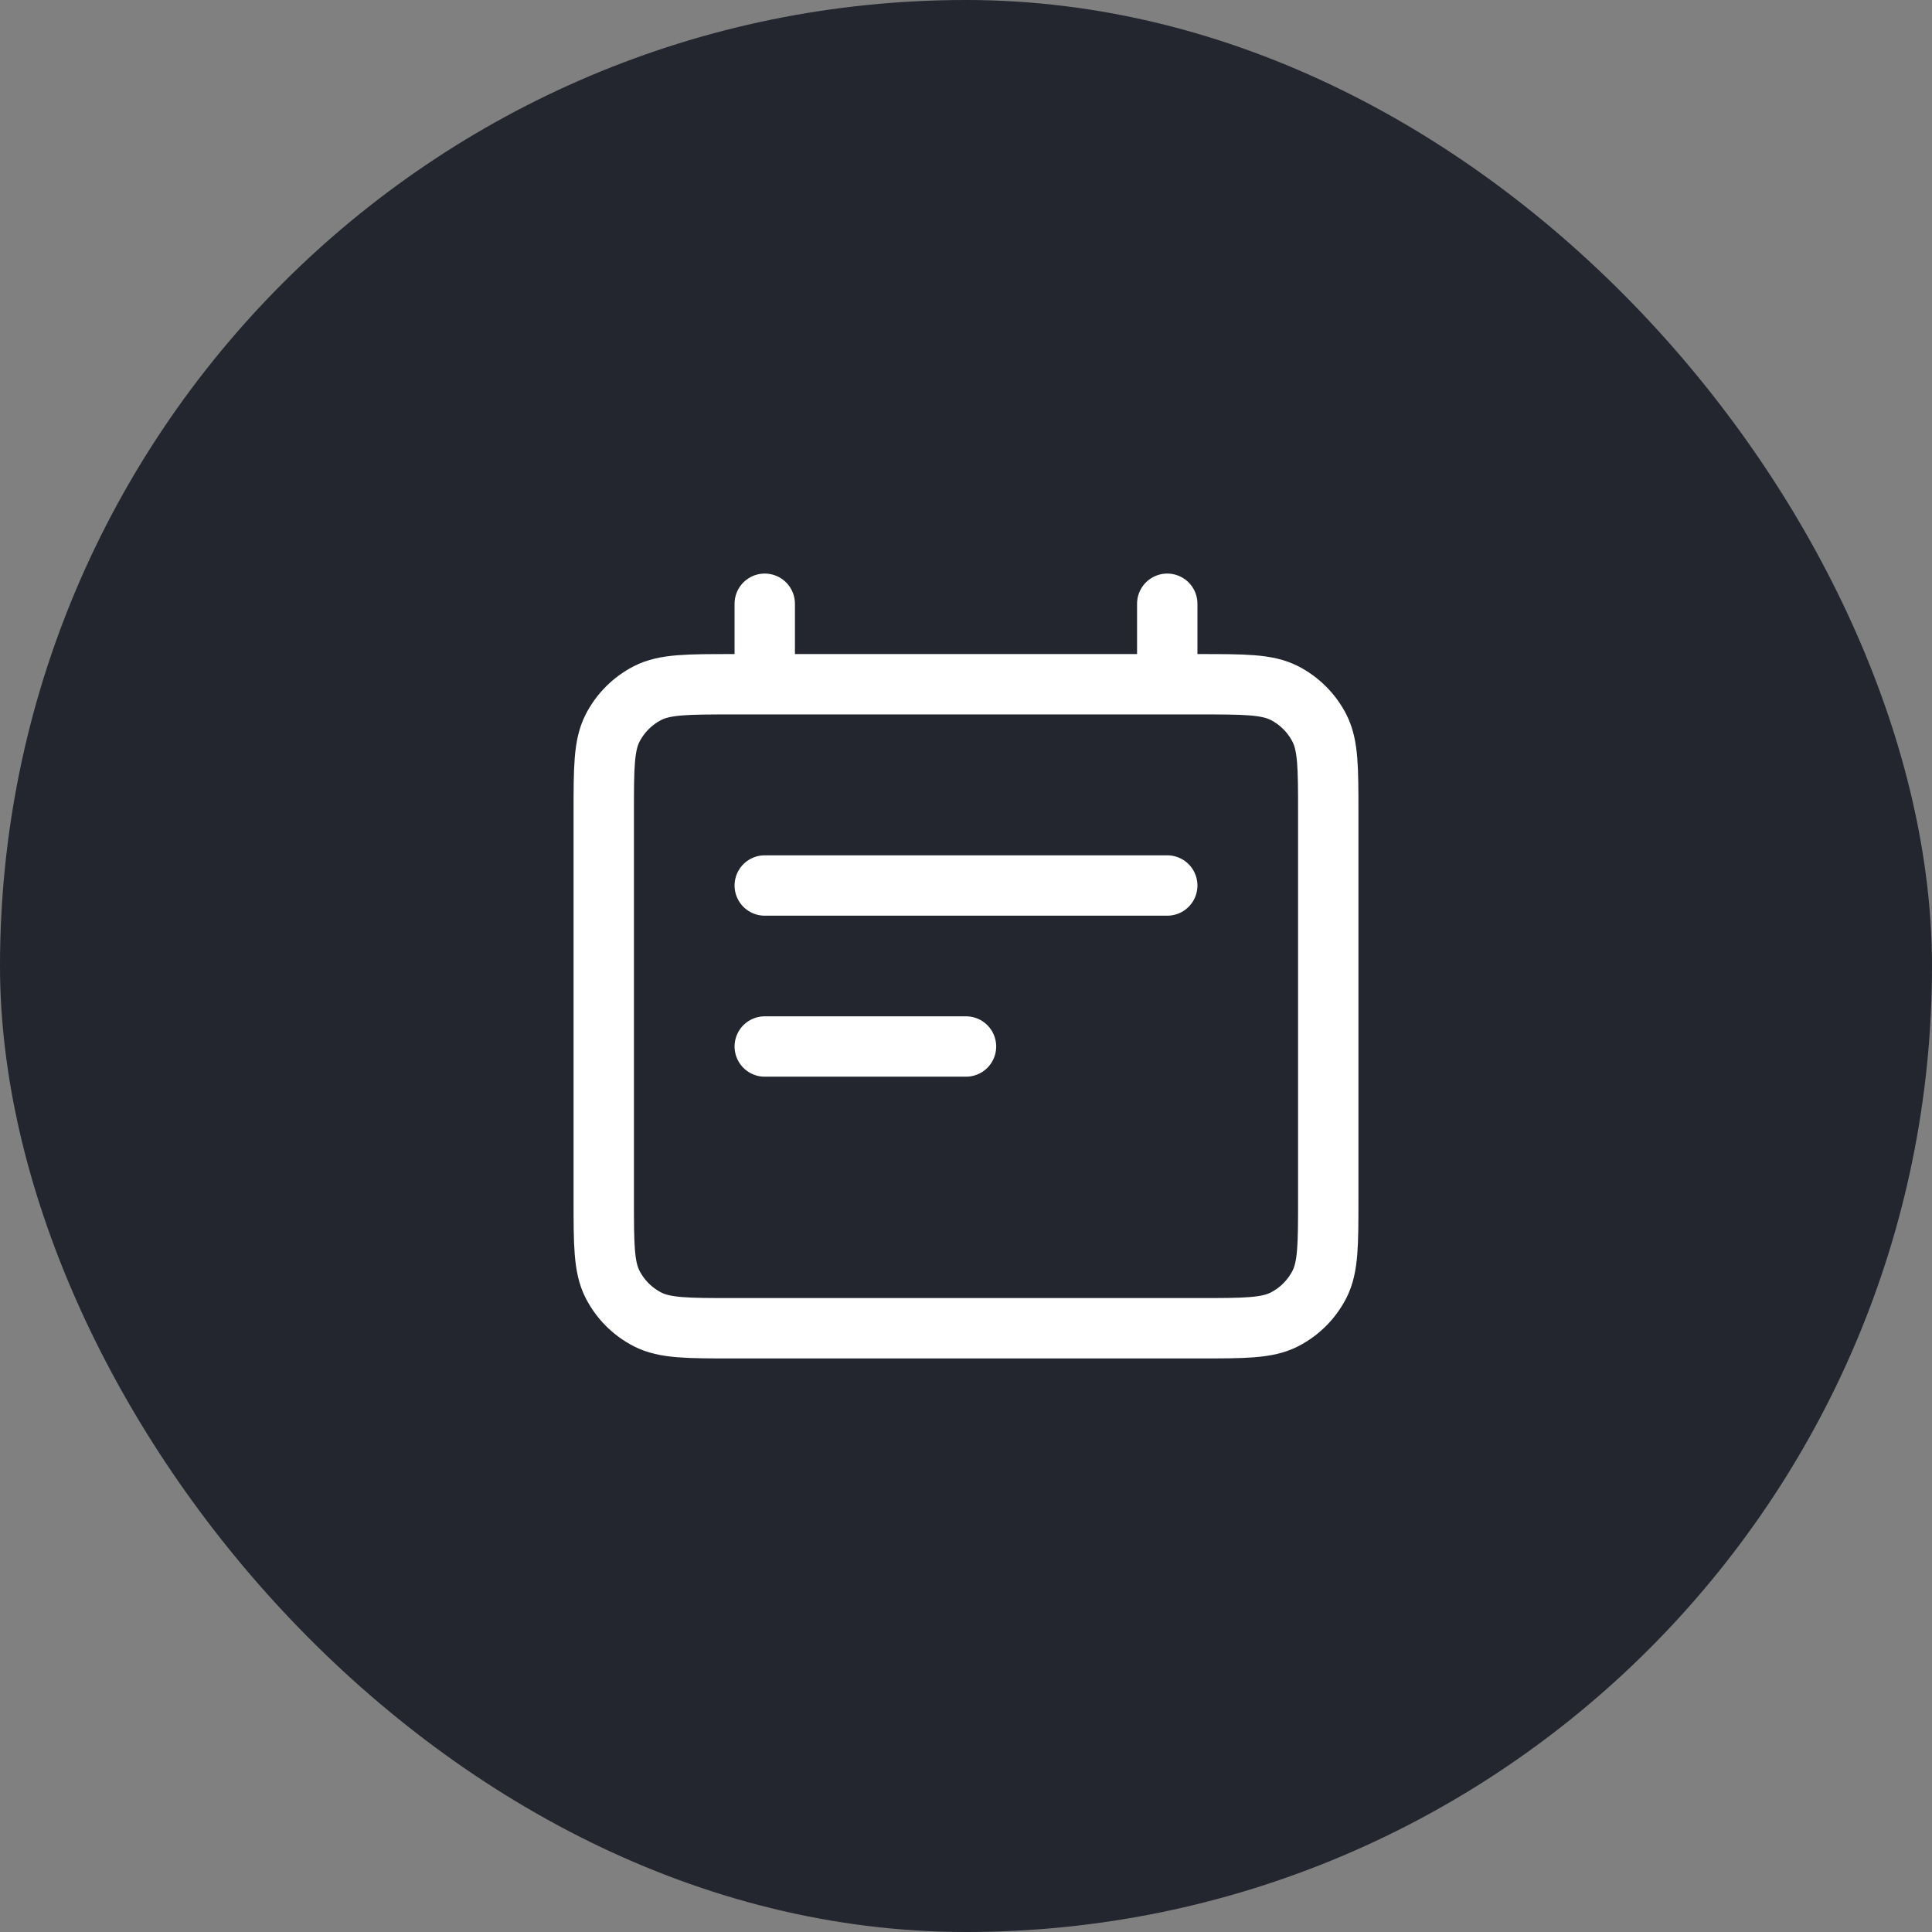 <svg width="48" height="48" viewBox="0 0 48 48" fill="none" xmlns="http://www.w3.org/2000/svg">
<rect x="0" y="0" width="48" height="48" fill="#808080" stroke="none"/>
<rect width="48" height="48" rx="24" fill="#23262F"/>
<path d="M19 22H29M19 26H24M19 15V17M29 15V17M18.2 33H29.8C30.92 33 31.48 33 31.908 32.782C32.284 32.59 32.59 32.284 32.782 31.908C33 31.48 33 30.92 33 29.8V20.2C33 19.08 33 18.52 32.782 18.092C32.59 17.716 32.284 17.41 31.908 17.218C31.48 17 30.92 17 29.8 17H18.2C17.08 17 16.52 17 16.092 17.218C15.716 17.41 15.41 17.716 15.218 18.092C15 18.52 15 19.08 15 20.2V29.8C15 30.92 15 31.48 15.218 31.908C15.41 32.284 15.716 32.59 16.092 32.782C16.52 33 17.08 33 18.2 33Z" stroke="white" stroke-width="1.5" stroke-linecap="round" stroke-linejoin="round"/>
</svg>

